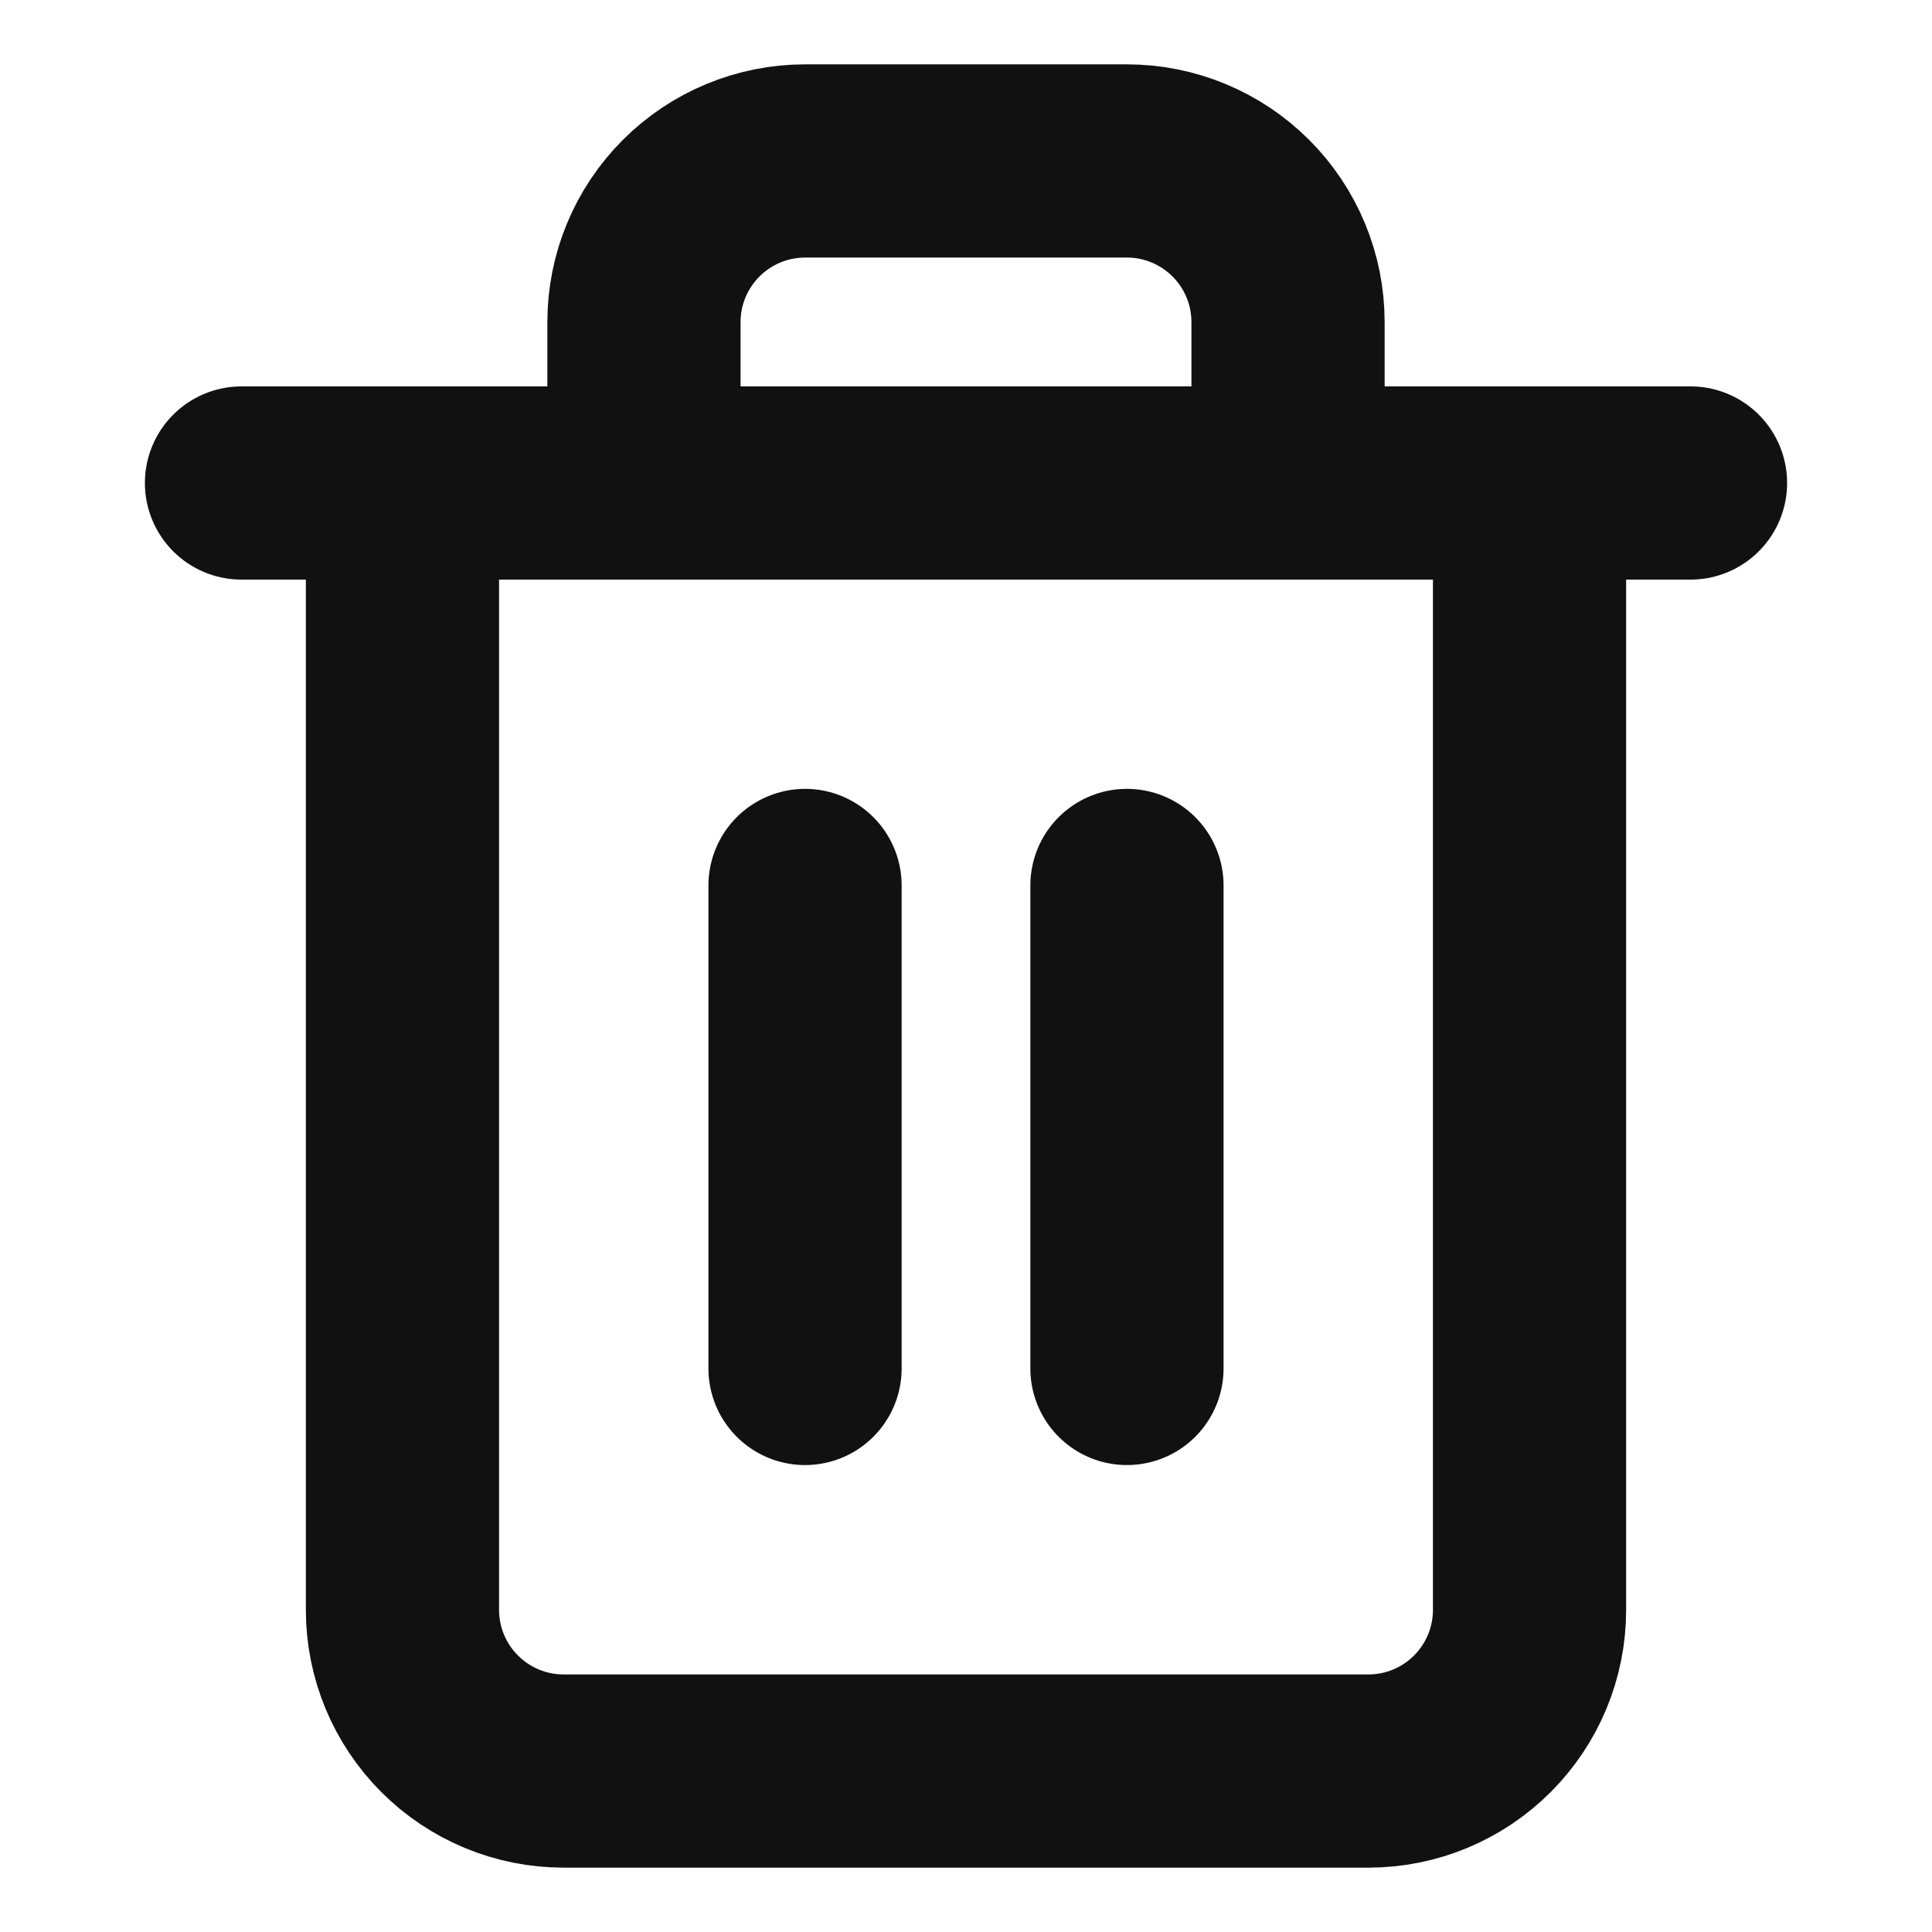 <svg width="16" height="16" viewBox="0 0 16 16" fill="none" xmlns="http://www.w3.org/2000/svg">
    <path d="M2 4H3.333H14" stroke="#111111" stroke-width="1.6" stroke-linecap="round" stroke-linejoin="round"/>
    <path d="M5.333 4V2.667C5.333 2.313 5.474 1.974 5.724 1.724C5.974 1.474 6.313 1.333 6.667 1.333H9.333C9.687 1.333 10.026 1.474 10.276 1.724C10.526 1.974 10.667 2.313 10.667 2.667V4M12.667 4V13.333C12.667 13.687 12.526 14.026 12.276 14.276C12.026 14.526 11.687 14.667 11.333 14.667H4.667C4.313 14.667 3.974 14.526 3.724 14.276C3.474 14.026 3.333 13.687 3.333 13.333V4H12.667Z" stroke="#111111" stroke-width="1.6" stroke-linecap="round" stroke-linejoin="round"/>
    <path d="M6.667 7.333V11.333" stroke="#111111" stroke-width="1.6" stroke-linecap="round" stroke-linejoin="round"/>
    <path d="M9.333 7.333V11.333" stroke="#111111" stroke-width="1.6" stroke-linecap="round" stroke-linejoin="round"/>
</svg>
